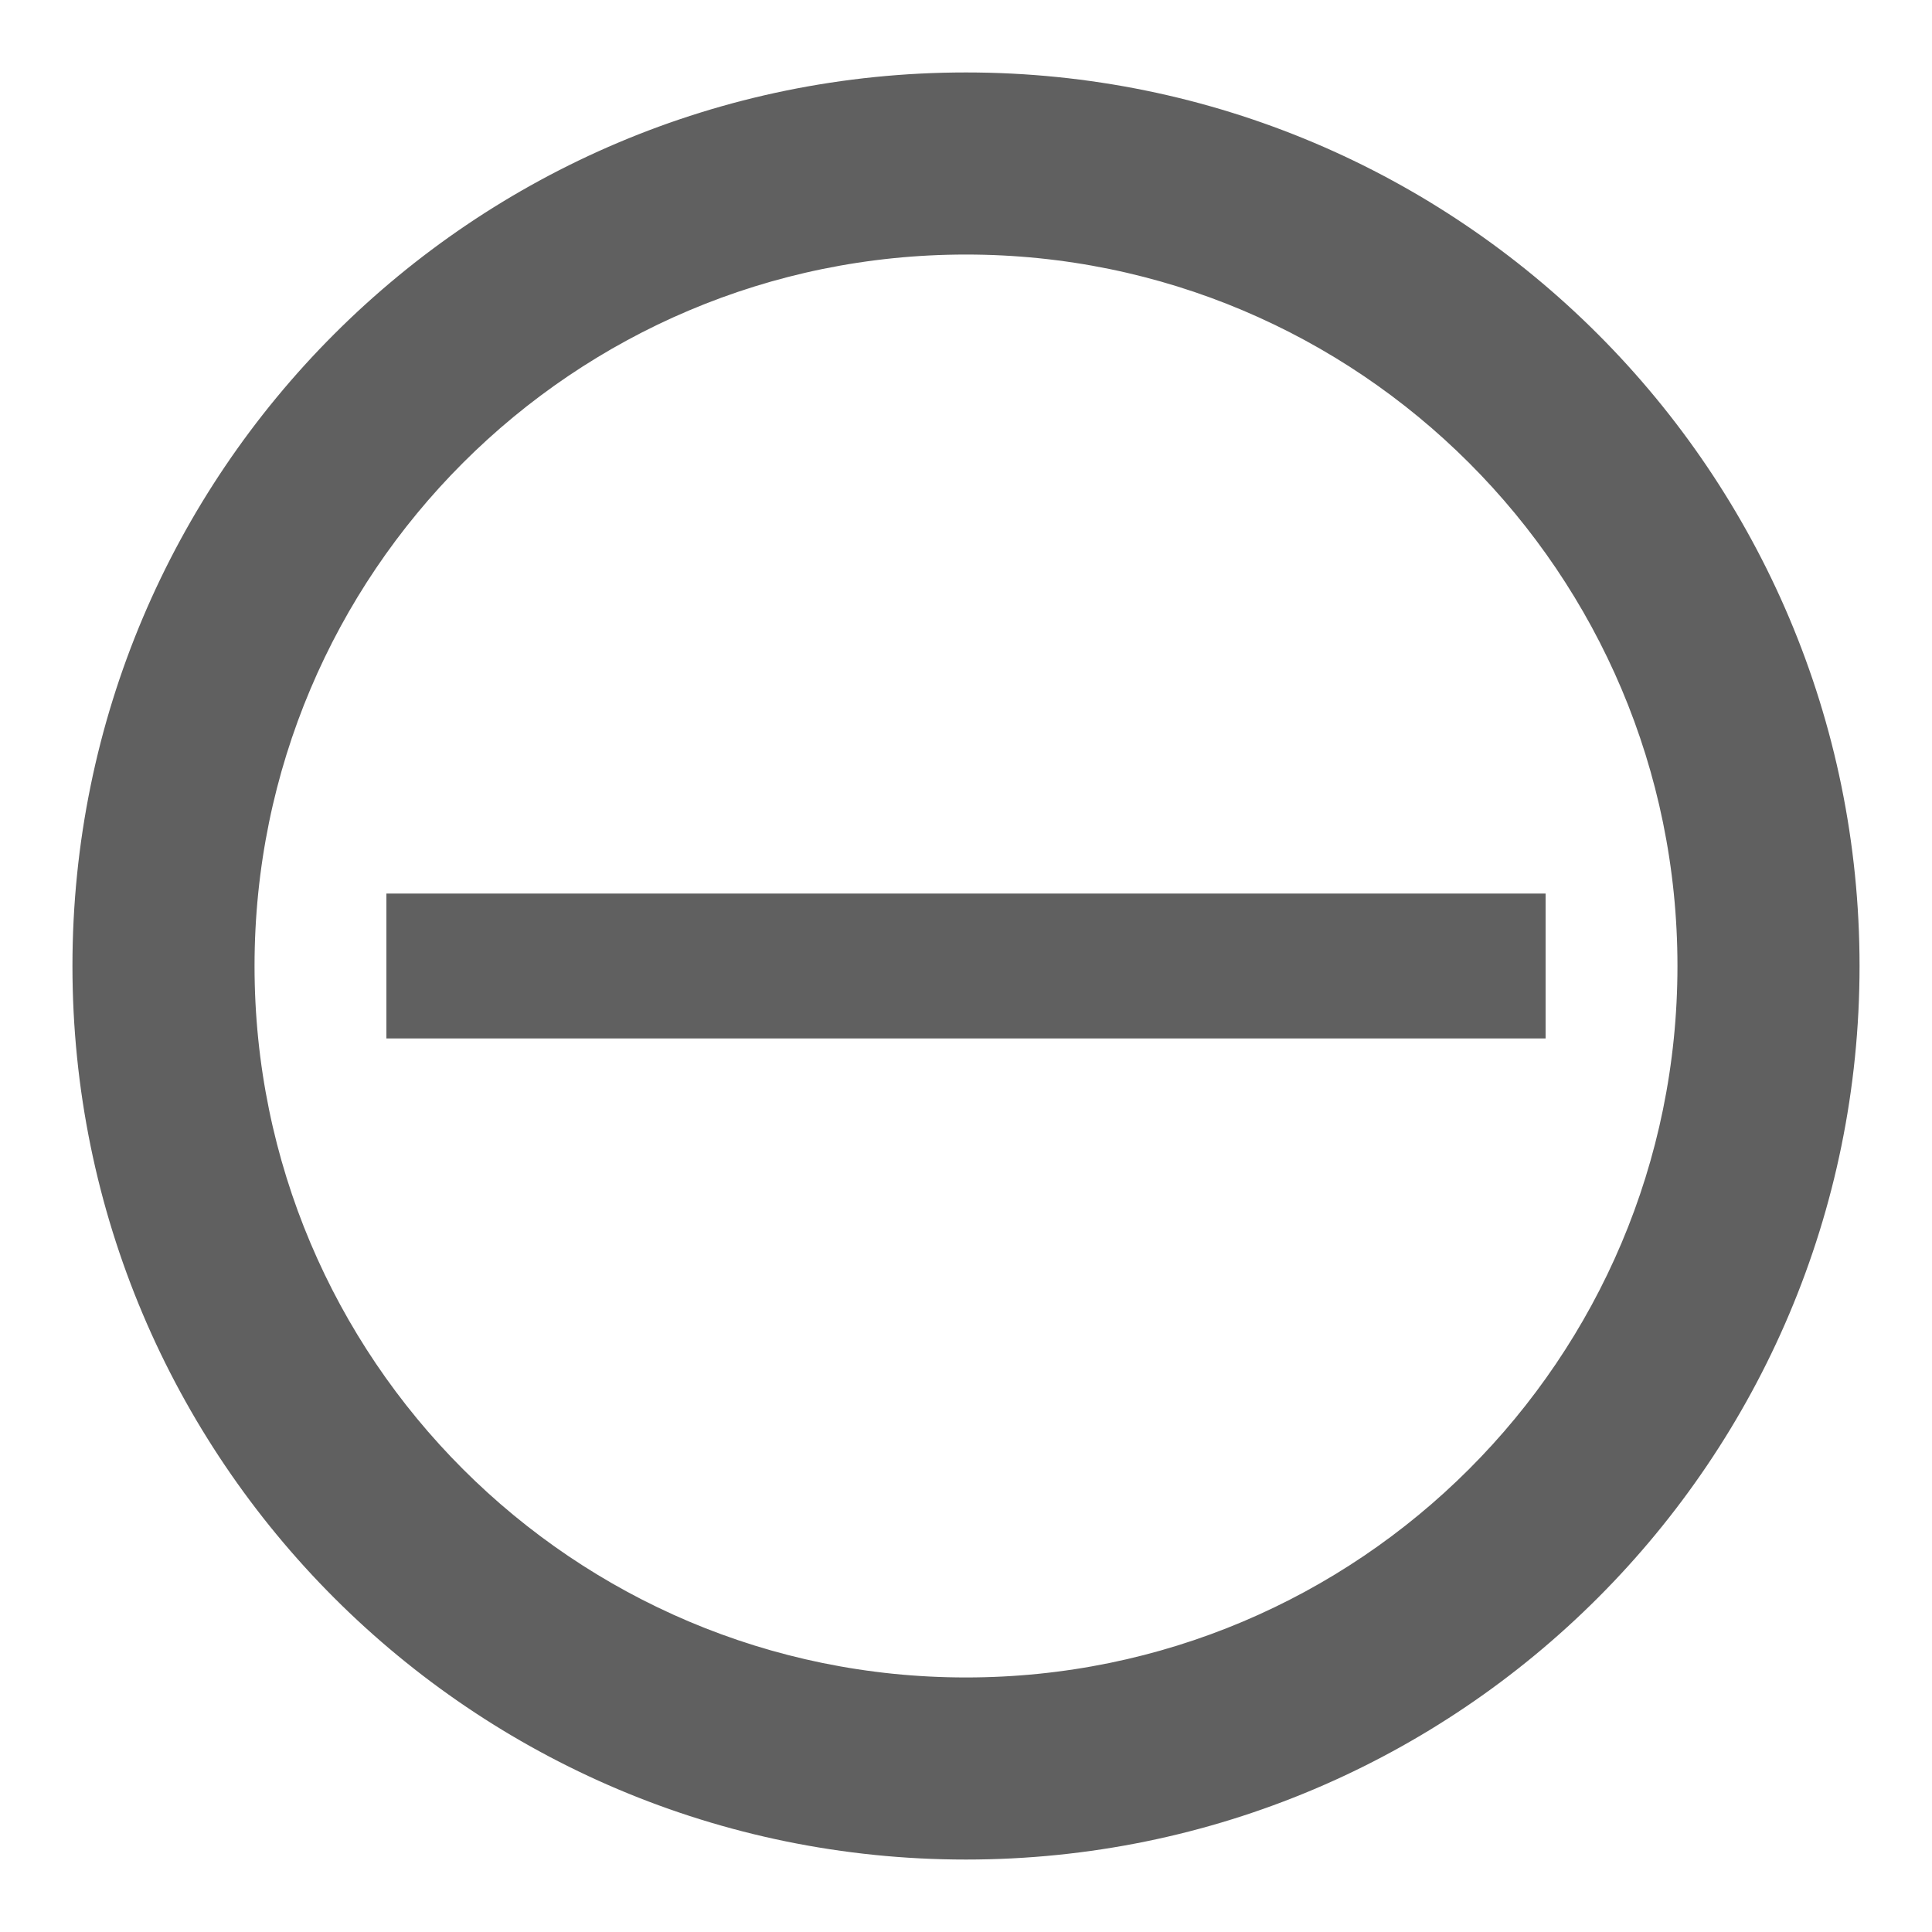 <svg width="20" height="20" viewBox="0 0 20 20" fill="none" xmlns="http://www.w3.org/2000/svg">
<g clip-path="url(#clip0_605_3820)">
<path fill-rule="evenodd" clip-rule="evenodd" d="M4 10C4 10 4.07 10 4.195 10C4.32 10 4.49 10 4.667 10H15.333C15.51 10 15.68 10 15.805 10C15.93 10 16 10 16 10C16 10 15.93 10 15.805 10C15.68 10 15.51 10 15.333 10H4.667C4.49 10 4.32 10 4.195 10C4.07 10 4 10 4 10Z" fill="#606060" stroke="#606060" stroke-width="1.5"/>
<path fill-rule="evenodd" clip-rule="evenodd" d="M10 17.615C14.206 17.615 17.615 14.206 17.615 10C17.615 5.794 14.206 2.385 10 2.385C5.794 2.385 2.385 5.794 2.385 10C2.385 14.206 5.794 17.615 10 17.615ZM10 19C14.971 19 19 14.971 19 10C19 5.029 14.971 1 10 1C5.029 1 1 5.029 1 10C1 14.971 5.029 19 10 19Z" fill="#606060" stroke="#606060" stroke-width="0.5"/>
</g>
<defs>
<clipPath id="clip0_605_3820">
<rect width="20" height="20" fill="white"/>
</clipPath>
</defs>
</svg>
